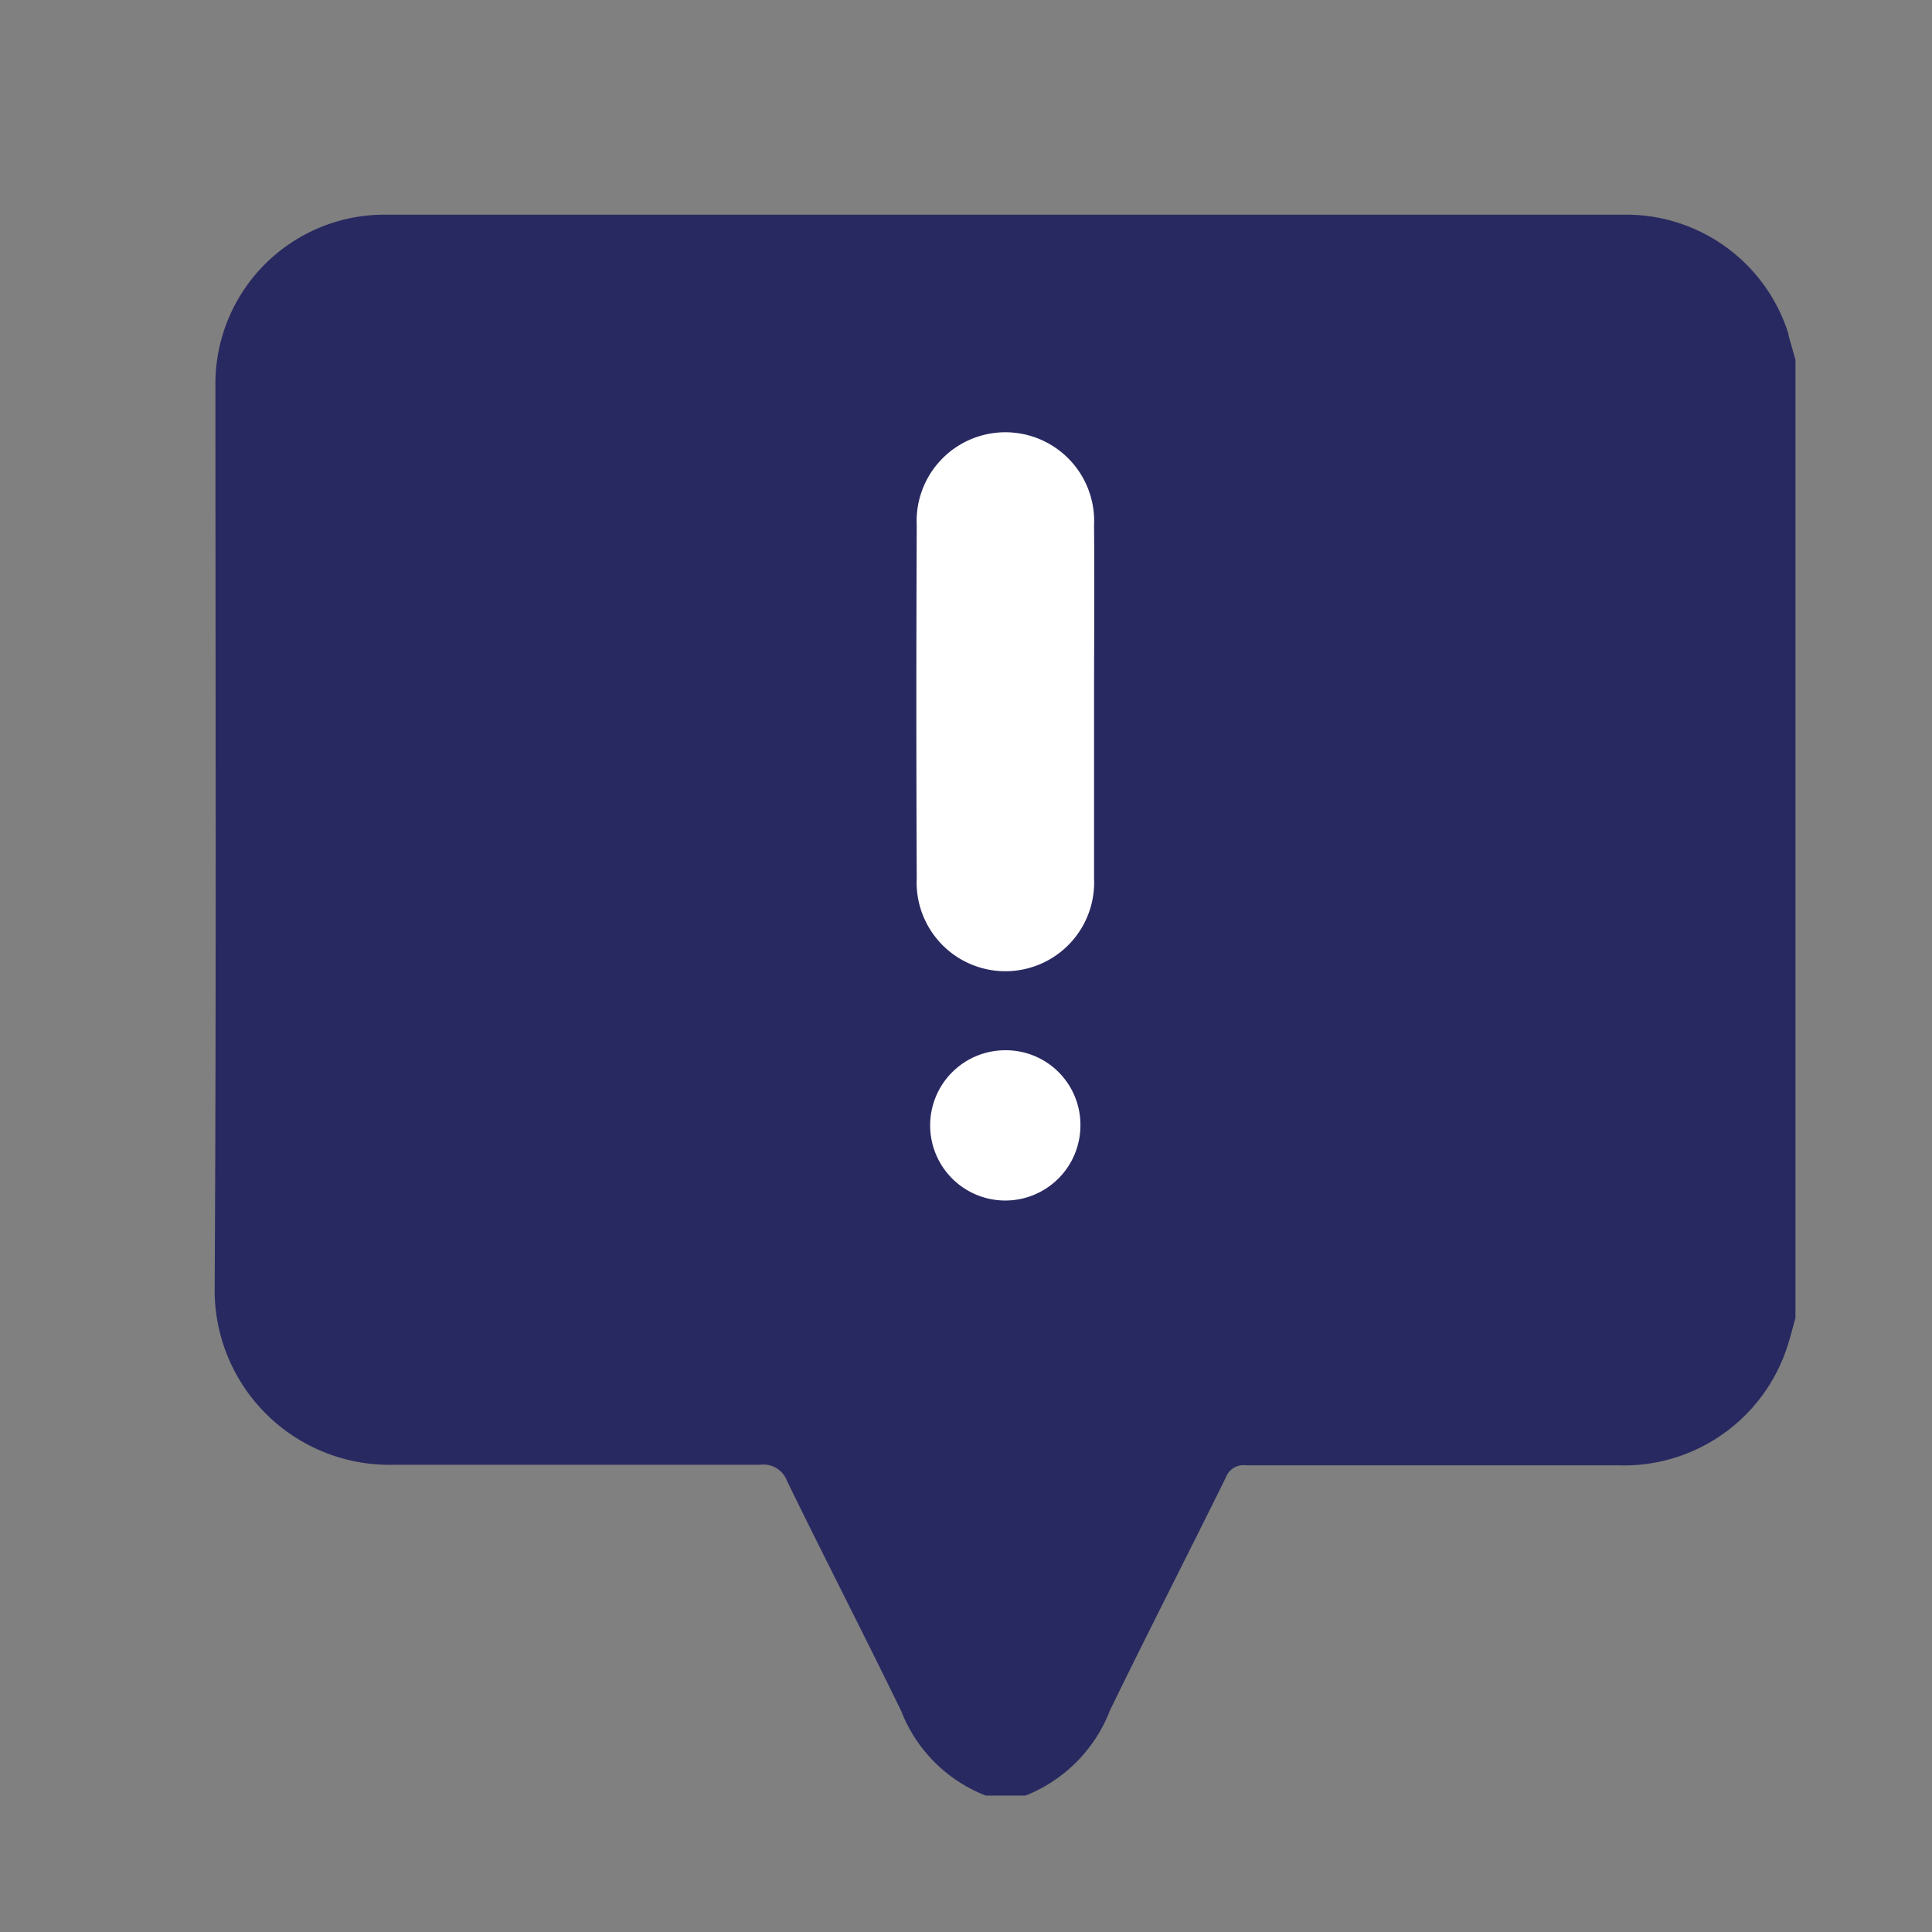 <svg xmlns="http://www.w3.org/2000/svg" xmlns:xlink="http://www.w3.org/1999/xlink" width="18" height="18" viewBox="0 0 18 18">
  <rect x="0" y="0" width="18" height="18" fill="#808080" stroke="none"/>
  <defs>
    <clipPath id="clip-path">
      <rect id="Rectangle_15747" data-name="Rectangle 15747" width="14.732" height="14.729" fill="#292961"/>
    </clipPath>
  </defs>
  <g id="Group_40026" data-name="Group 40026" transform="translate(-8 -318)">
    <rect id="Rectangle_15748" data-name="Rectangle 15748" width="18" height="18" transform="translate(8 318)" fill="#fff" opacity="0"/>
    <g id="Group_40027" data-name="Group 40027" transform="translate(10 320)">
      <g id="Group_40026-2" data-name="Group 40026" clip-path="url(#clip-path)">
        <path id="Path_82657" data-name="Path 82657" d="M14.666,1.122A1.584,1.584,0,0,0,13.158,0Q7.37,0,1.582,0A1.575,1.575,0,0,0,.007,1.586c0,2.8.009,5.6-.007,8.4a1.628,1.628,0,0,0,1.66,1.661c1.141,0,2.282,0,3.422,0a.233.233,0,0,1,.25.15c.35.718.716,1.428,1.065,2.146a1.383,1.383,0,0,0,.8.791h.345a1.394,1.394,0,0,0,.8-.8c.353-.726.722-1.445,1.079-2.169a.175.175,0,0,1,.185-.113q1.731,0,3.463,0a1.6,1.6,0,0,0,1.581-1.1c.03-.09.052-.182.078-.273V1.352c-.022-.077-.043-.154-.066-.23" transform="translate(0 0)" fill="#292961"/>
        <path id="Path_82658" data-name="Path 82658" d="M228.507,72.906c0,.54,0,1.079,0,1.619a.827.827,0,1,1-1.652,0q-.007-1.643,0-3.286a.827.827,0,1,1,1.652,0c.005.556,0,1.112,0,1.667" transform="translate(-220.314 -68.344)" fill="#fff"/>
        <path id="Path_82659" data-name="Path 82659" d="M232.732,270.782a.7.7,0,1,1-.7-.7.695.695,0,0,1,.7.7" transform="translate(-224.666 -262.297)" fill="#fff"/>
      </g>
    </g>
  </g>
</svg>
